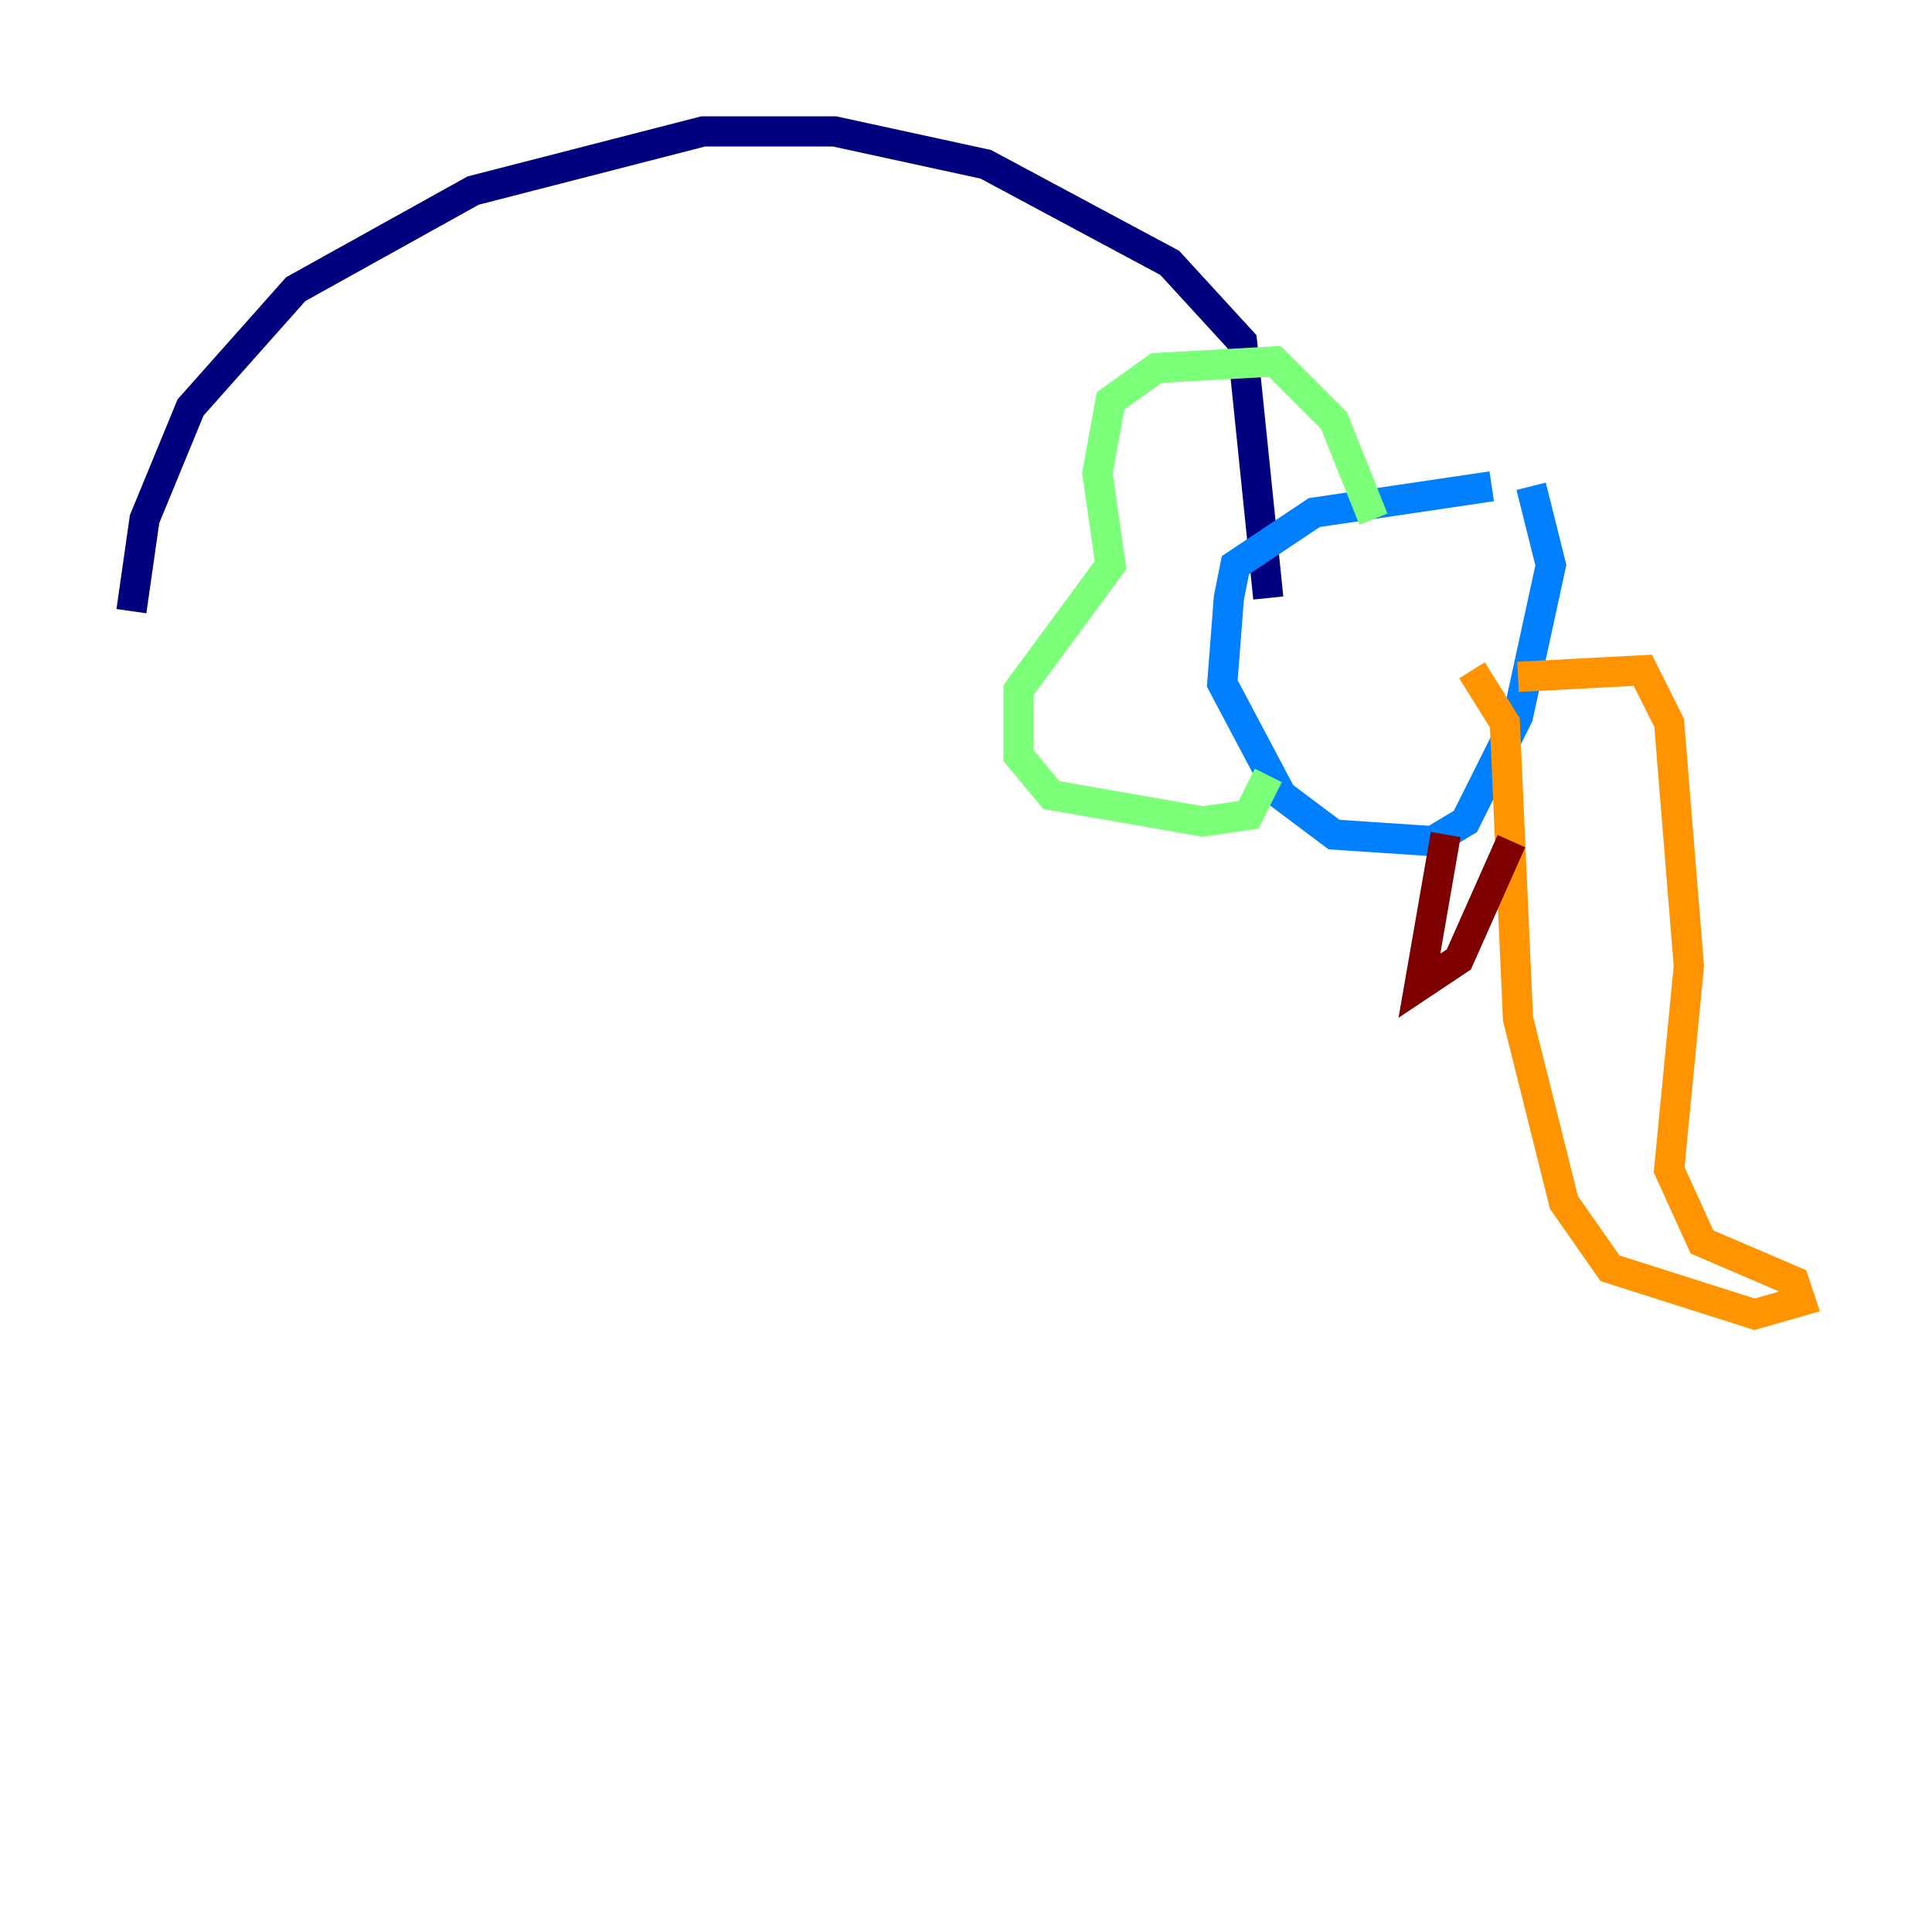 <?xml version="1.0" encoding="utf-8" ?>
<svg baseProfile="tiny" height="128" version="1.2" viewBox="0,0,128,128" width="128" xmlns="http://www.w3.org/2000/svg" xmlns:ev="http://www.w3.org/2001/xml-events" xmlns:xlink="http://www.w3.org/1999/xlink"><defs /><polyline fill="none" points="8.707,40.49 9.578,34.395 12.626,26.993 19.592,19.157 31.347,12.626 46.585,8.707 55.292,8.707 65.306,10.884 77.497,17.415 82.286,22.64 84.027,39.619" stroke="#00007f" stroke-width="2" /><polyline fill="none" points="98.83,32.218 87.075,33.959 81.85,37.442 81.415,39.619 80.98,45.279 84.898,52.68 88.381,55.292 94.912,55.728 97.088,54.422 100.571,47.456 102.748,37.442 101.442,32.218" stroke="#0080ff" stroke-width="2" /><polyline fill="none" points="90.993,34.395 88.381,27.864 84.463,23.946 76.626,24.381 73.578,26.558 72.707,31.347 73.578,37.442 67.483,45.714 67.483,50.068 69.66,52.68 79.674,54.422 82.721,53.986 84.027,51.374" stroke="#7cff79" stroke-width="2" /><polyline fill="none" points="100.571,44.843 108.844,44.408 110.585,47.891 111.891,64.0 110.585,77.497 112.762,82.286 118.857,84.898 119.293,86.204 116.245,87.075 106.667,84.027 103.619,79.674 100.571,67.483 99.701,47.891 97.524,44.408" stroke="#ff9400" stroke-width="2" /><polyline fill="none" points="95.782,55.292 94.041,65.306 96.653,63.565 100.136,55.728" stroke="#7f0000" stroke-width="2" /></svg>